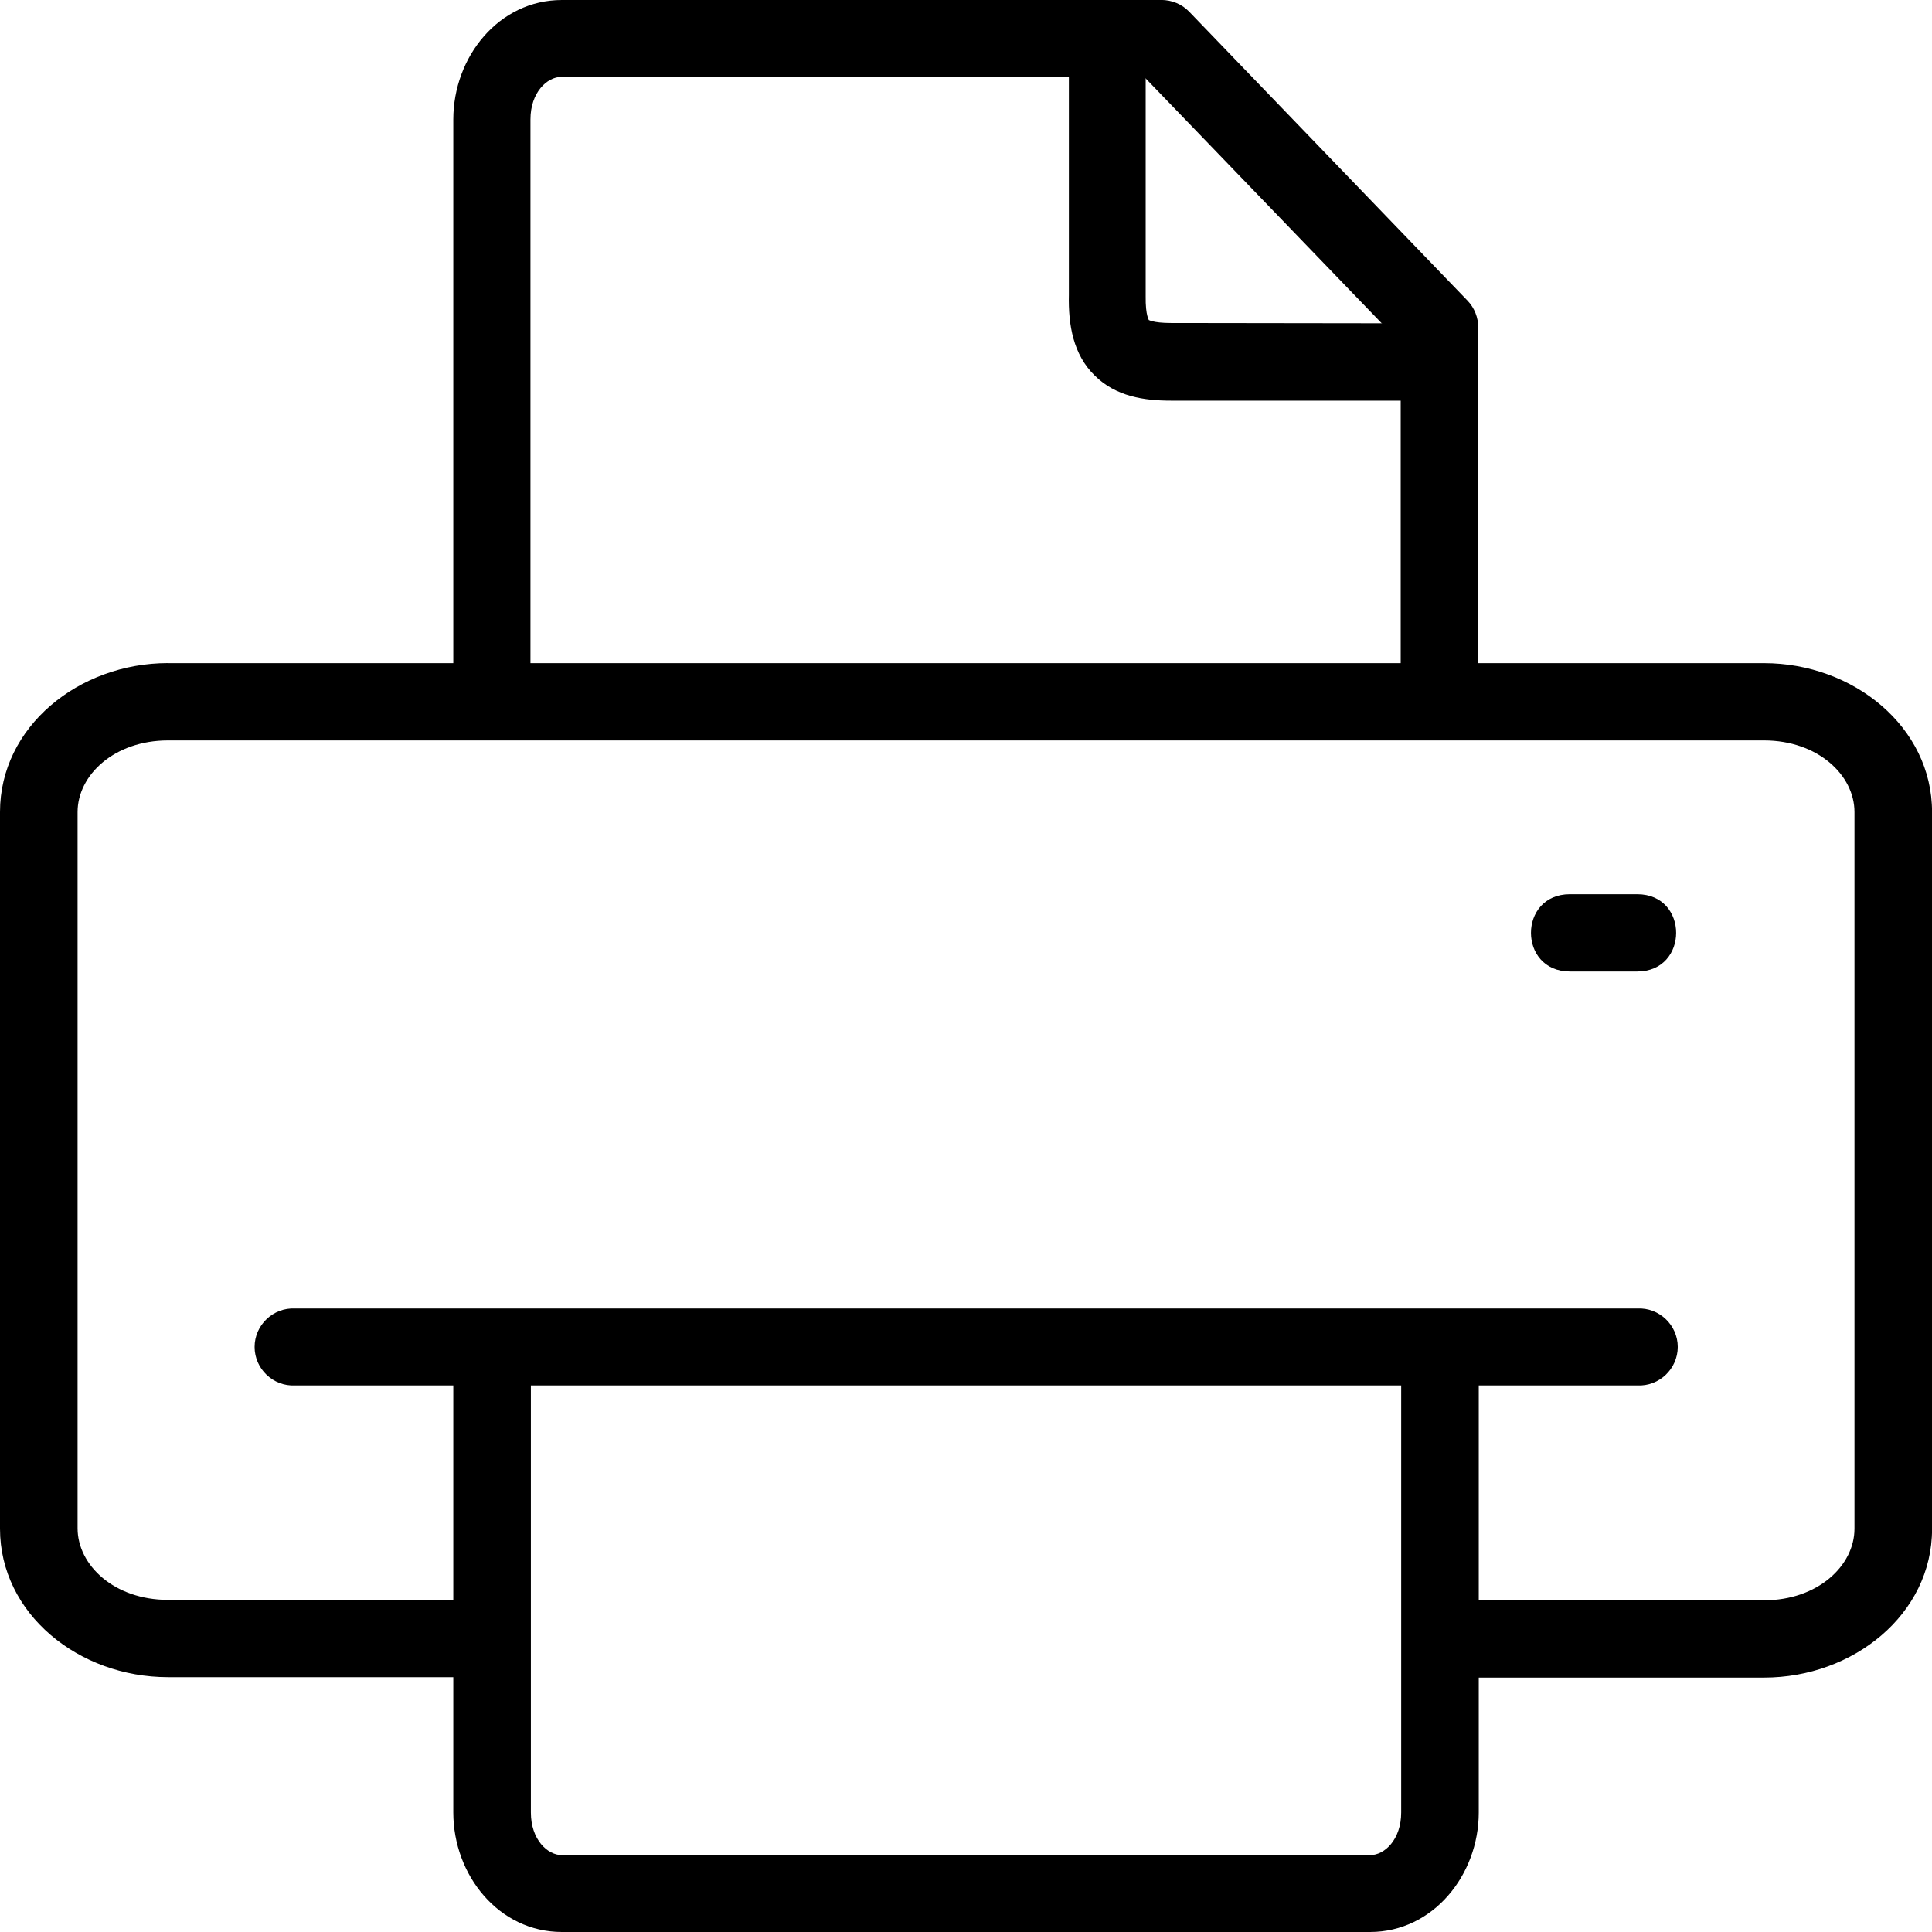<!-- Generated by IcoMoon.io -->
<svg version="1.1" xmlns="http://www.w3.org/2000/svg" width="32" height="32" viewBox="0 0 32 32">
<title>Print</title>
<path d="M2.783 10.983c-1.479 0-2.783 1.055-2.783 2.466v11.87c0 1.411 1.304 2.46 2.783 2.46h4.907c0.852 0 0.852-1.28 0-1.28h-4.907c-0.89 0-1.498-0.574-1.498-1.186v-11.863c0-0.612 0.608-1.186 1.498-1.186h26.435c0.89 0 1.498 0.574 1.498 1.186v11.87c0 0.612-0.608 1.186-1.498 1.186h-5.058c-0.852 0-0.852 1.28 0 1.28h5.058c1.479 0 2.783-1.049 2.783-2.46v-11.876c0-1.411-1.304-2.466-2.783-2.466h-26.435z"></path>
<path d="M9.307 0c-1.047 0-1.799 0.943-1.799 1.979v9.085c-0.019 0.362 0.276 0.668 0.639 0.668s0.658-0.306 0.639-0.668v-9.085c0-0.45 0.276-0.706 0.514-0.706h9.651l4.249 4.408v5.382c0 0.35 0.288 0.637 0.646 0.637 0.351 0 0.639-0.287 0.639-0.637v-5.638c0-0.162-0.063-0.325-0.176-0.443l-4.613-4.789c-0.119-0.125-0.288-0.194-0.464-0.194h-9.927z"></path>
<path d="M17.704 0.318v4.564c-0.012 0.506 0.075 0.993 0.426 1.336 0.351 0.35 0.821 0.418 1.266 0.418h4.45v-1.28l-4.45-0.006c-0.307 0-0.376-0.056-0.37-0.050 0.012 0.006-0.056-0.056-0.050-0.4v-4.583h-1.272z"></path>
<path d="M8.141 22.21c-0.351 0.006-0.633 0.3-0.633 0.649v7.162c0 1.036 0.752 1.979 1.799 1.979h13.387c1.040 0 1.799-0.943 1.799-1.979v-7.162c0-0.855-1.285-0.855-1.285 0v7.162c0 0.45-0.276 0.706-0.514 0.706h-13.387c-0.238 0-0.514-0.256-0.514-0.706v-7.162c0.006-0.362-0.288-0.656-0.652-0.649z"></path>
<path d="M4.888 21.673c-0.364-0.019-0.671 0.275-0.671 0.637s0.307 0.656 0.671 0.637h22.23c0.363 0.019 0.671-0.275 0.671-0.637s-0.307-0.656-0.671-0.637h-22.23z"></path>
<path d="M26.002 14.811c-0.859 0-0.859 1.28 0 1.28h1.116c0.859 0 0.859-1.28 0-1.28h-1.116z"></path>
</svg>
